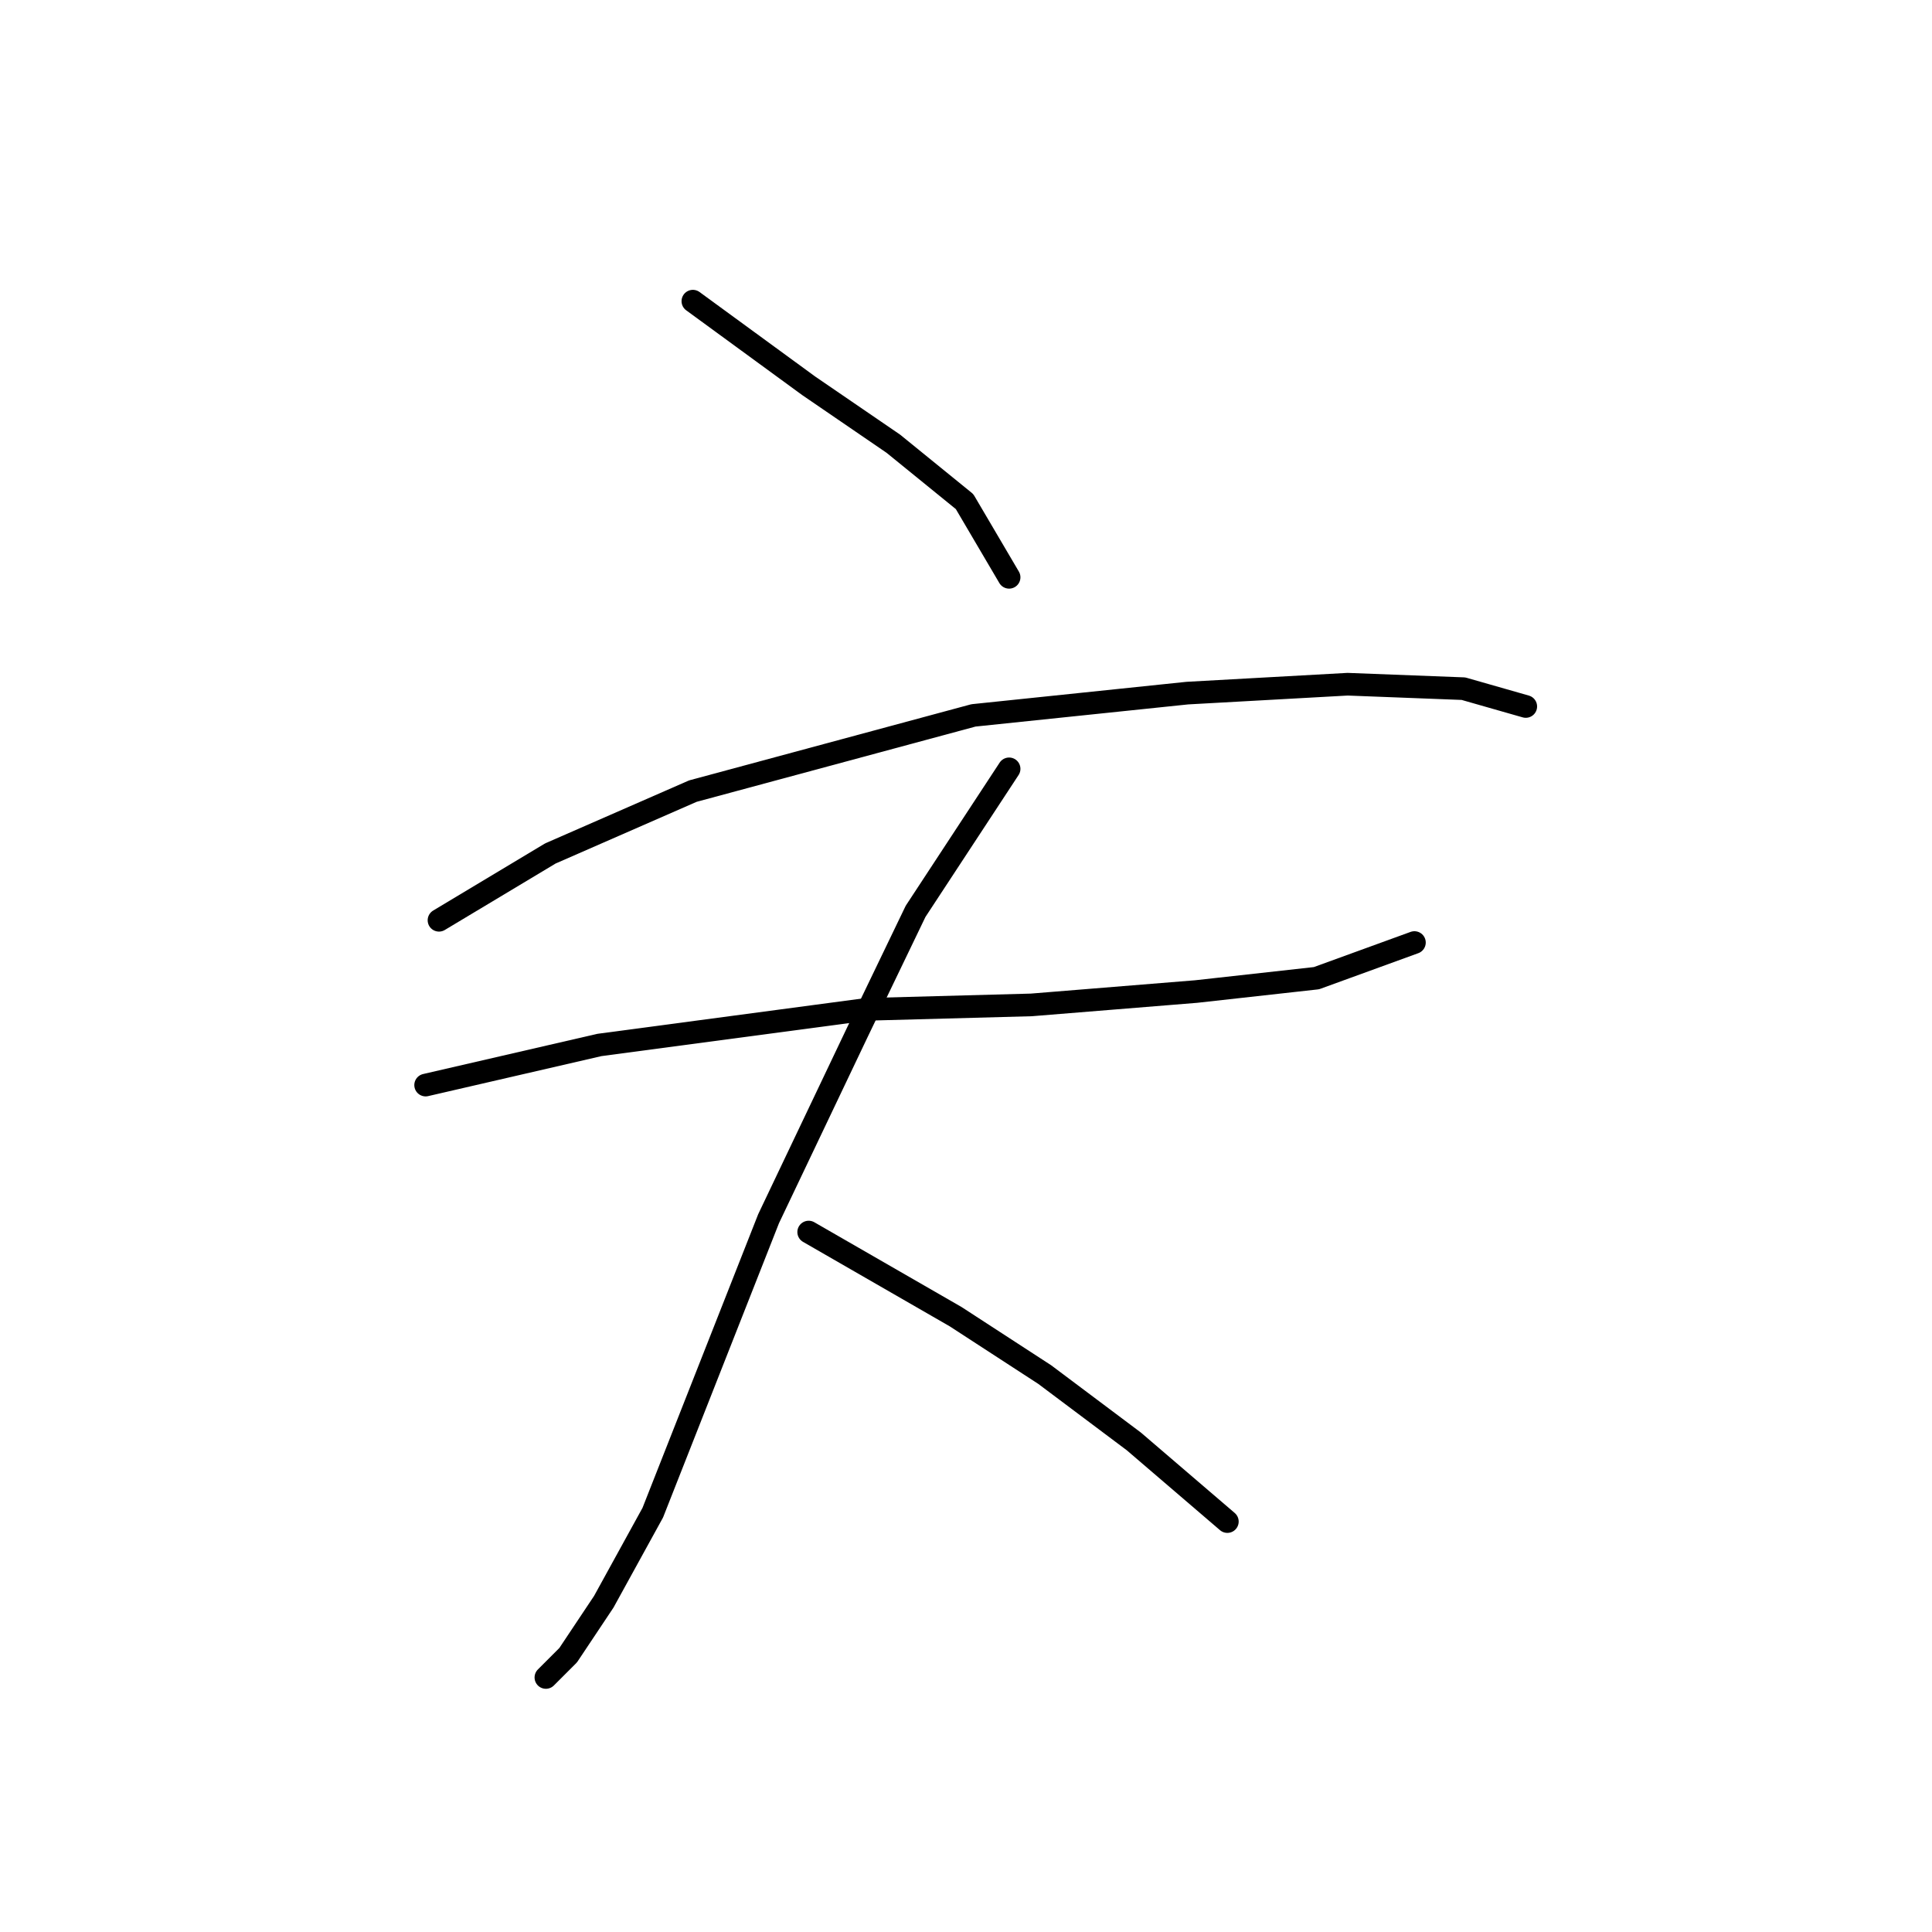 <?xml version="1.0" standalone="no"?>
    <svg width="256" height="256" xmlns="http://www.w3.org/2000/svg" version="1.1">
    <polyline stroke="black" stroke-width="3" stroke-linecap="round" fill="transparent" stroke-linejoin="round" points="91.809 39.906 107.154 51.119 118.367 58.792 127.81 66.464 133.712 76.497 133.712 76.497 " />
        <polyline stroke="black" stroke-width="3" stroke-linecap="round" fill="transparent" stroke-linejoin="round" points="58.168 121.941 72.923 113.089 91.809 104.826 128.99 94.793 157.319 91.842 178.566 90.662 193.911 91.252 202.173 93.612 202.173 93.612 " />
        <polyline stroke="black" stroke-width="3" stroke-linecap="round" fill="transparent" stroke-linejoin="round" points="56.398 143.778 79.415 138.466 114.826 133.745 136.663 133.155 158.5 131.384 174.435 129.614 187.419 124.892 187.419 124.892 " />
        <polyline stroke="black" stroke-width="3" stroke-linecap="round" fill="transparent" stroke-linejoin="round" points="133.712 101.875 121.318 120.761 113.646 136.696 101.842 161.484 86.497 200.436 80.005 212.24 75.284 219.322 72.333 222.273 72.333 222.273 " />
        <polyline stroke="black" stroke-width="3" stroke-linecap="round" fill="transparent" stroke-linejoin="round" points="107.154 163.254 126.63 174.468 138.433 182.14 150.237 190.993 162.631 201.616 162.631 201.616 " />
        </svg>